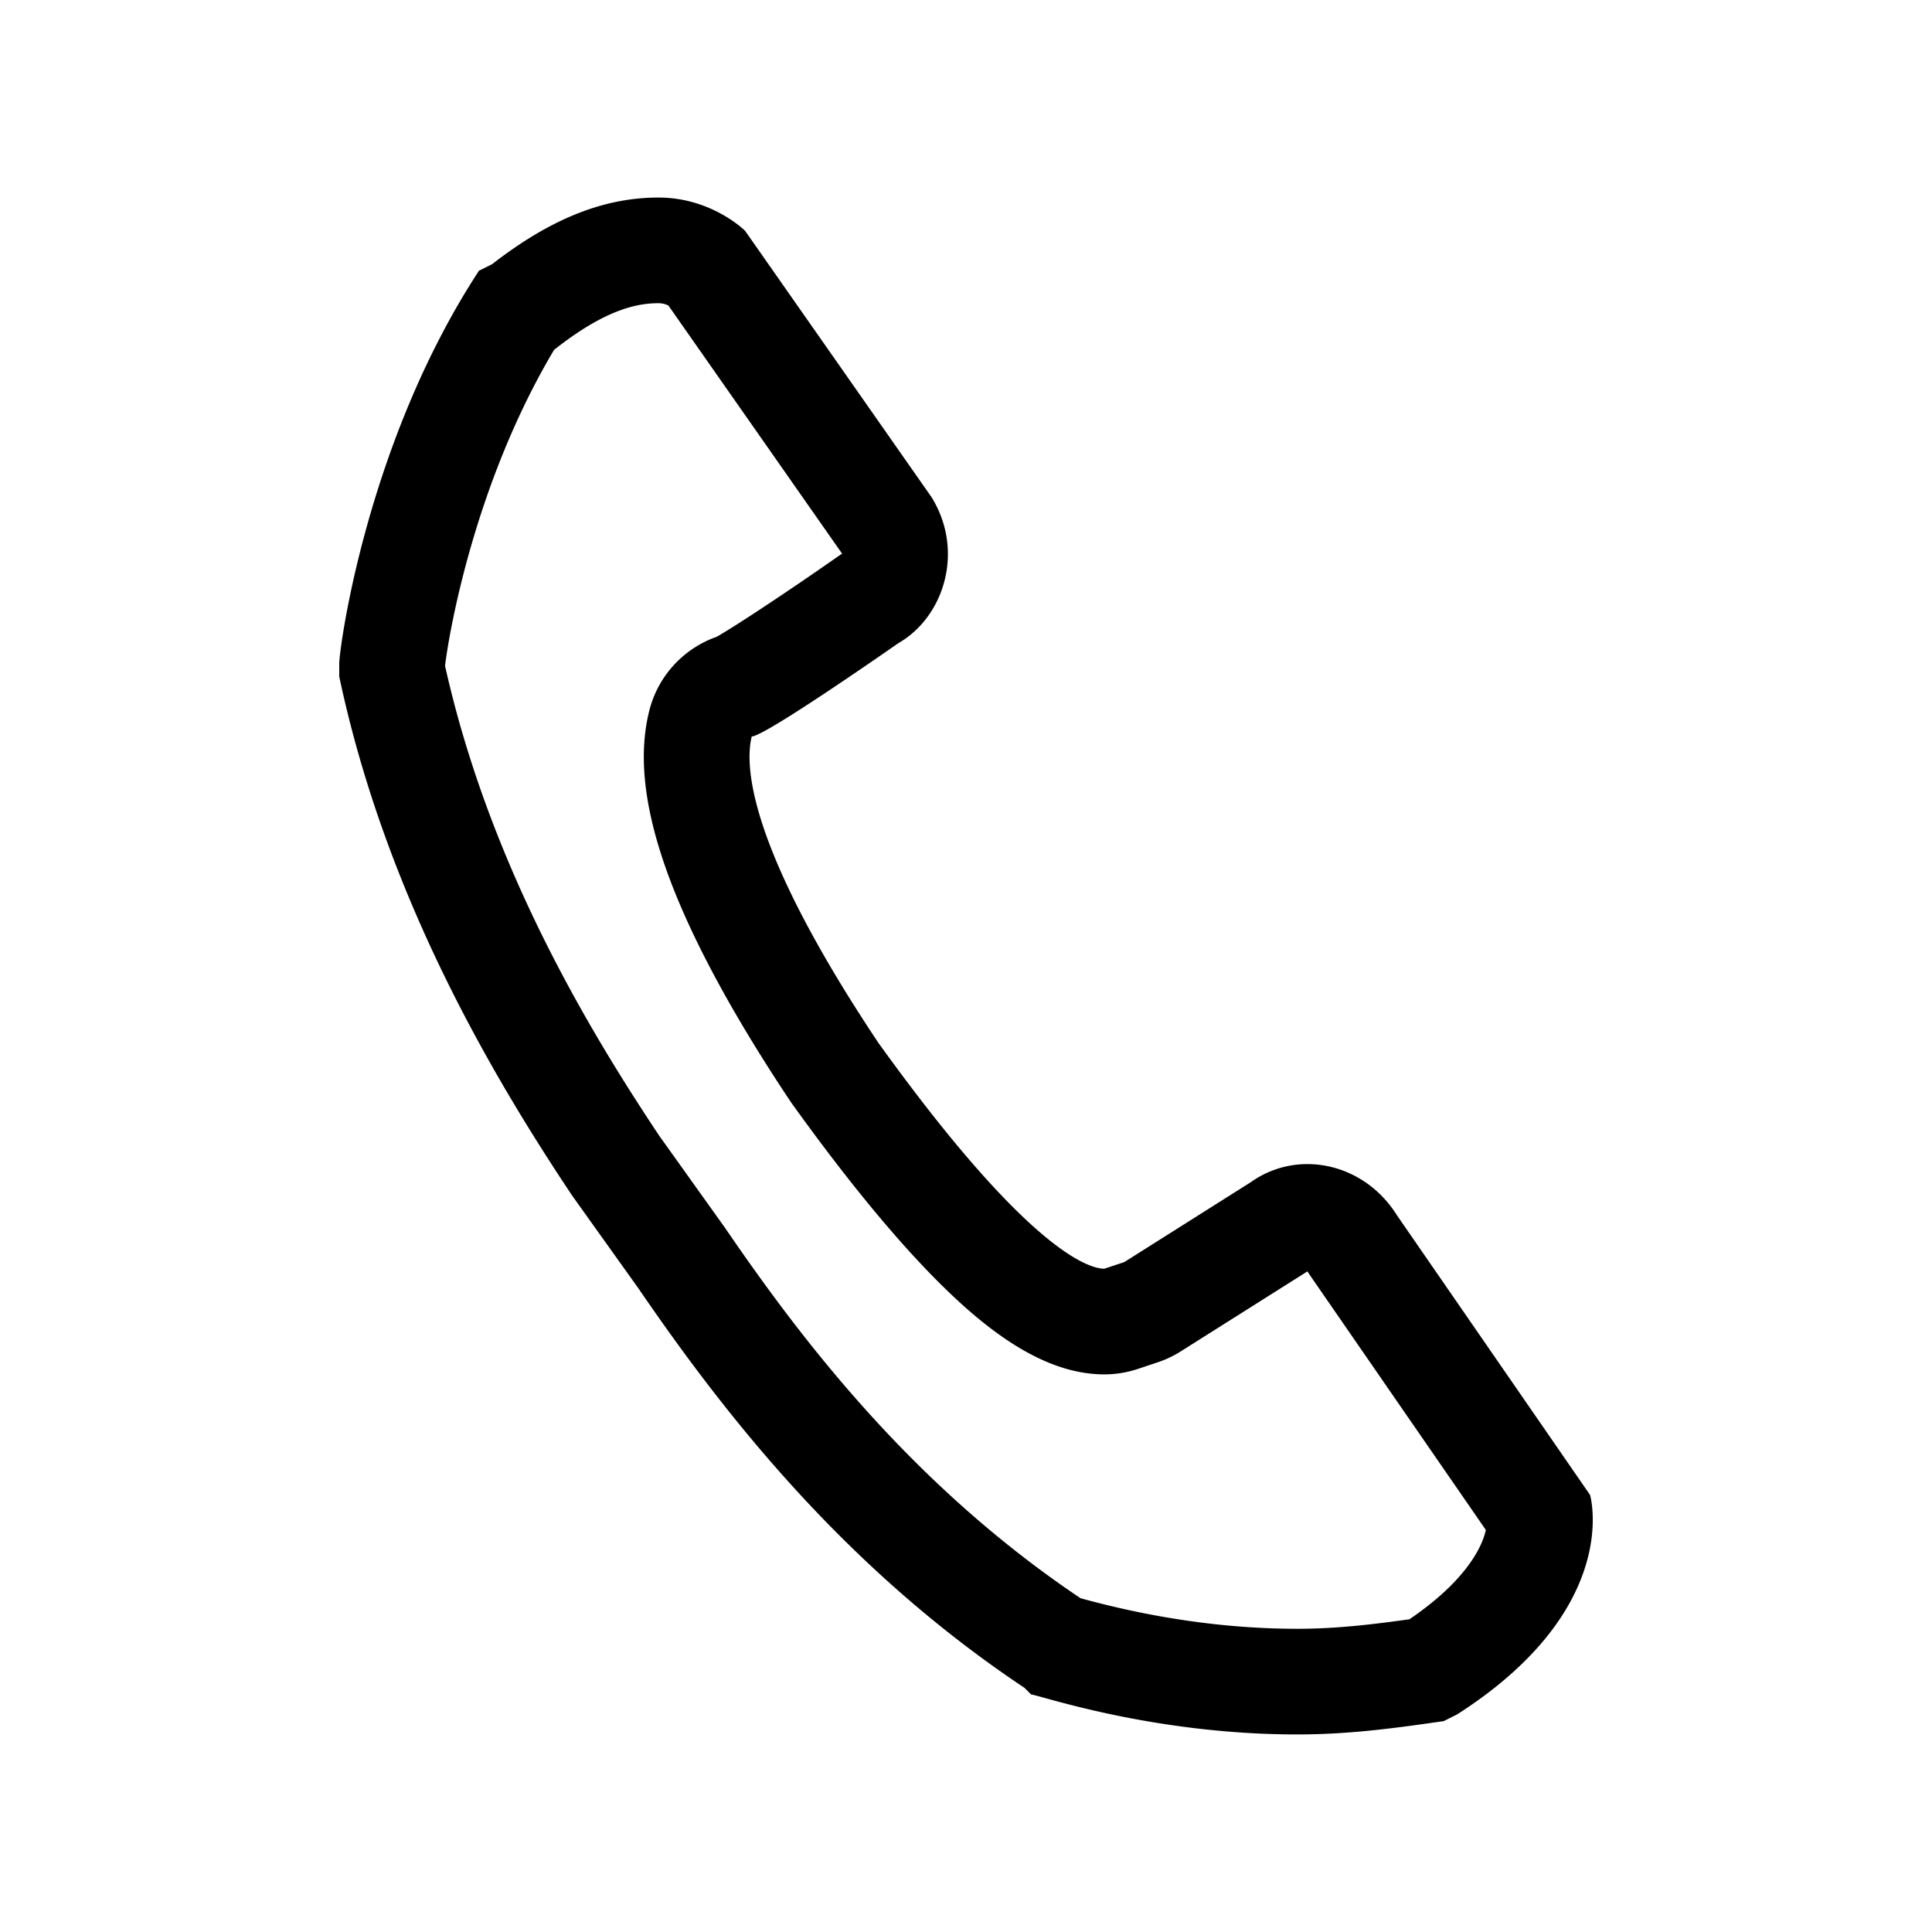 <svg class="icon" height="200" viewBox="0 0 1024 1024" width="200"
    xmlns="http://www.w3.org/2000/svg">
    <path
        d="M349.069 160.707c1.999 0 3.797.564 5.176 1.19l92.106 131.579a55.936 55.936 0 0 0-2.447 1.619c-25.862 18.103-54.236 36.87-64.026 42.405-17.382 6.109-31.103 20.599-35.768 39.257-5.425 21.7-3.188 47.129 6.84 77.741 11.658 35.588 34.5 79.029 67.893 129.118.365.547.739 1.087 1.122 1.62 37.252 51.828 69.969 89.685 97.242 112.519 24.669 20.654 46.954 30.694 68.127 30.694 6.02 0 12-.971 17.711-2.875l10.579-3.527a56.026 56.026 0 0 0 12.192-5.778l67-42.315.151-.096.038.06c.452.723.92 1.436 1.405 2.138l93.123 134.867a34.346 34.346 0 0 1-.618 2.356c-2.568 8.559-11.168 25.417-39.881 44.973-19.669 2.746-38.766 5.04-59.436 5.04-52.117 0-95.126-10.816-114.901-16.205-88.614-59.462-146.993-135.763-187.991-195.683-.213-.311-.429-.62-.648-.927l-34.735-48.63c-37.677-56.59-89.807-143.289-113.444-248.927.914-7.776 4.749-32.187 13.89-63.832 11.099-38.423 26.192-73.999 43.96-103.744a55.272 55.272 0 0 0 1.562-1.172c27.044-21.032 43.644-23.465 53.778-23.465m0-56c-28.211 0-56.422 10.579-88.159 35.263l-7.053 3.527c-59.948 91.685-74.053 201.002-74.053 208.055v7.052c24.685 116.37 81.106 211.581 123.422 275.055l35.263 49.369c45.843 67.001 109.317 148.107 204.528 211.581l3.527 3.527c3.527 0 63.474 21.158 141.054 21.158 28.21 0 52.895-3.527 77.58-7.053l7.052-3.527c88.159-56.422 70.527-116.37 70.527-116.37L740.493 644.238c-11.165-17.864-29.401-27.244-47.543-27.244-10.508 0-20.983 3.146-30.037 9.613l-67 42.315-10.579 3.527c-7.053 0-38.79-7.053-119.896-119.896-70.527-105.79-70.527-148.106-67-162.212 7.052 0 77.58-49.369 77.58-49.369 24.684-14.105 35.263-49.369 17.632-77.579l-98.739-141.055s-17.632-17.631-45.842-17.631z" />
</svg>